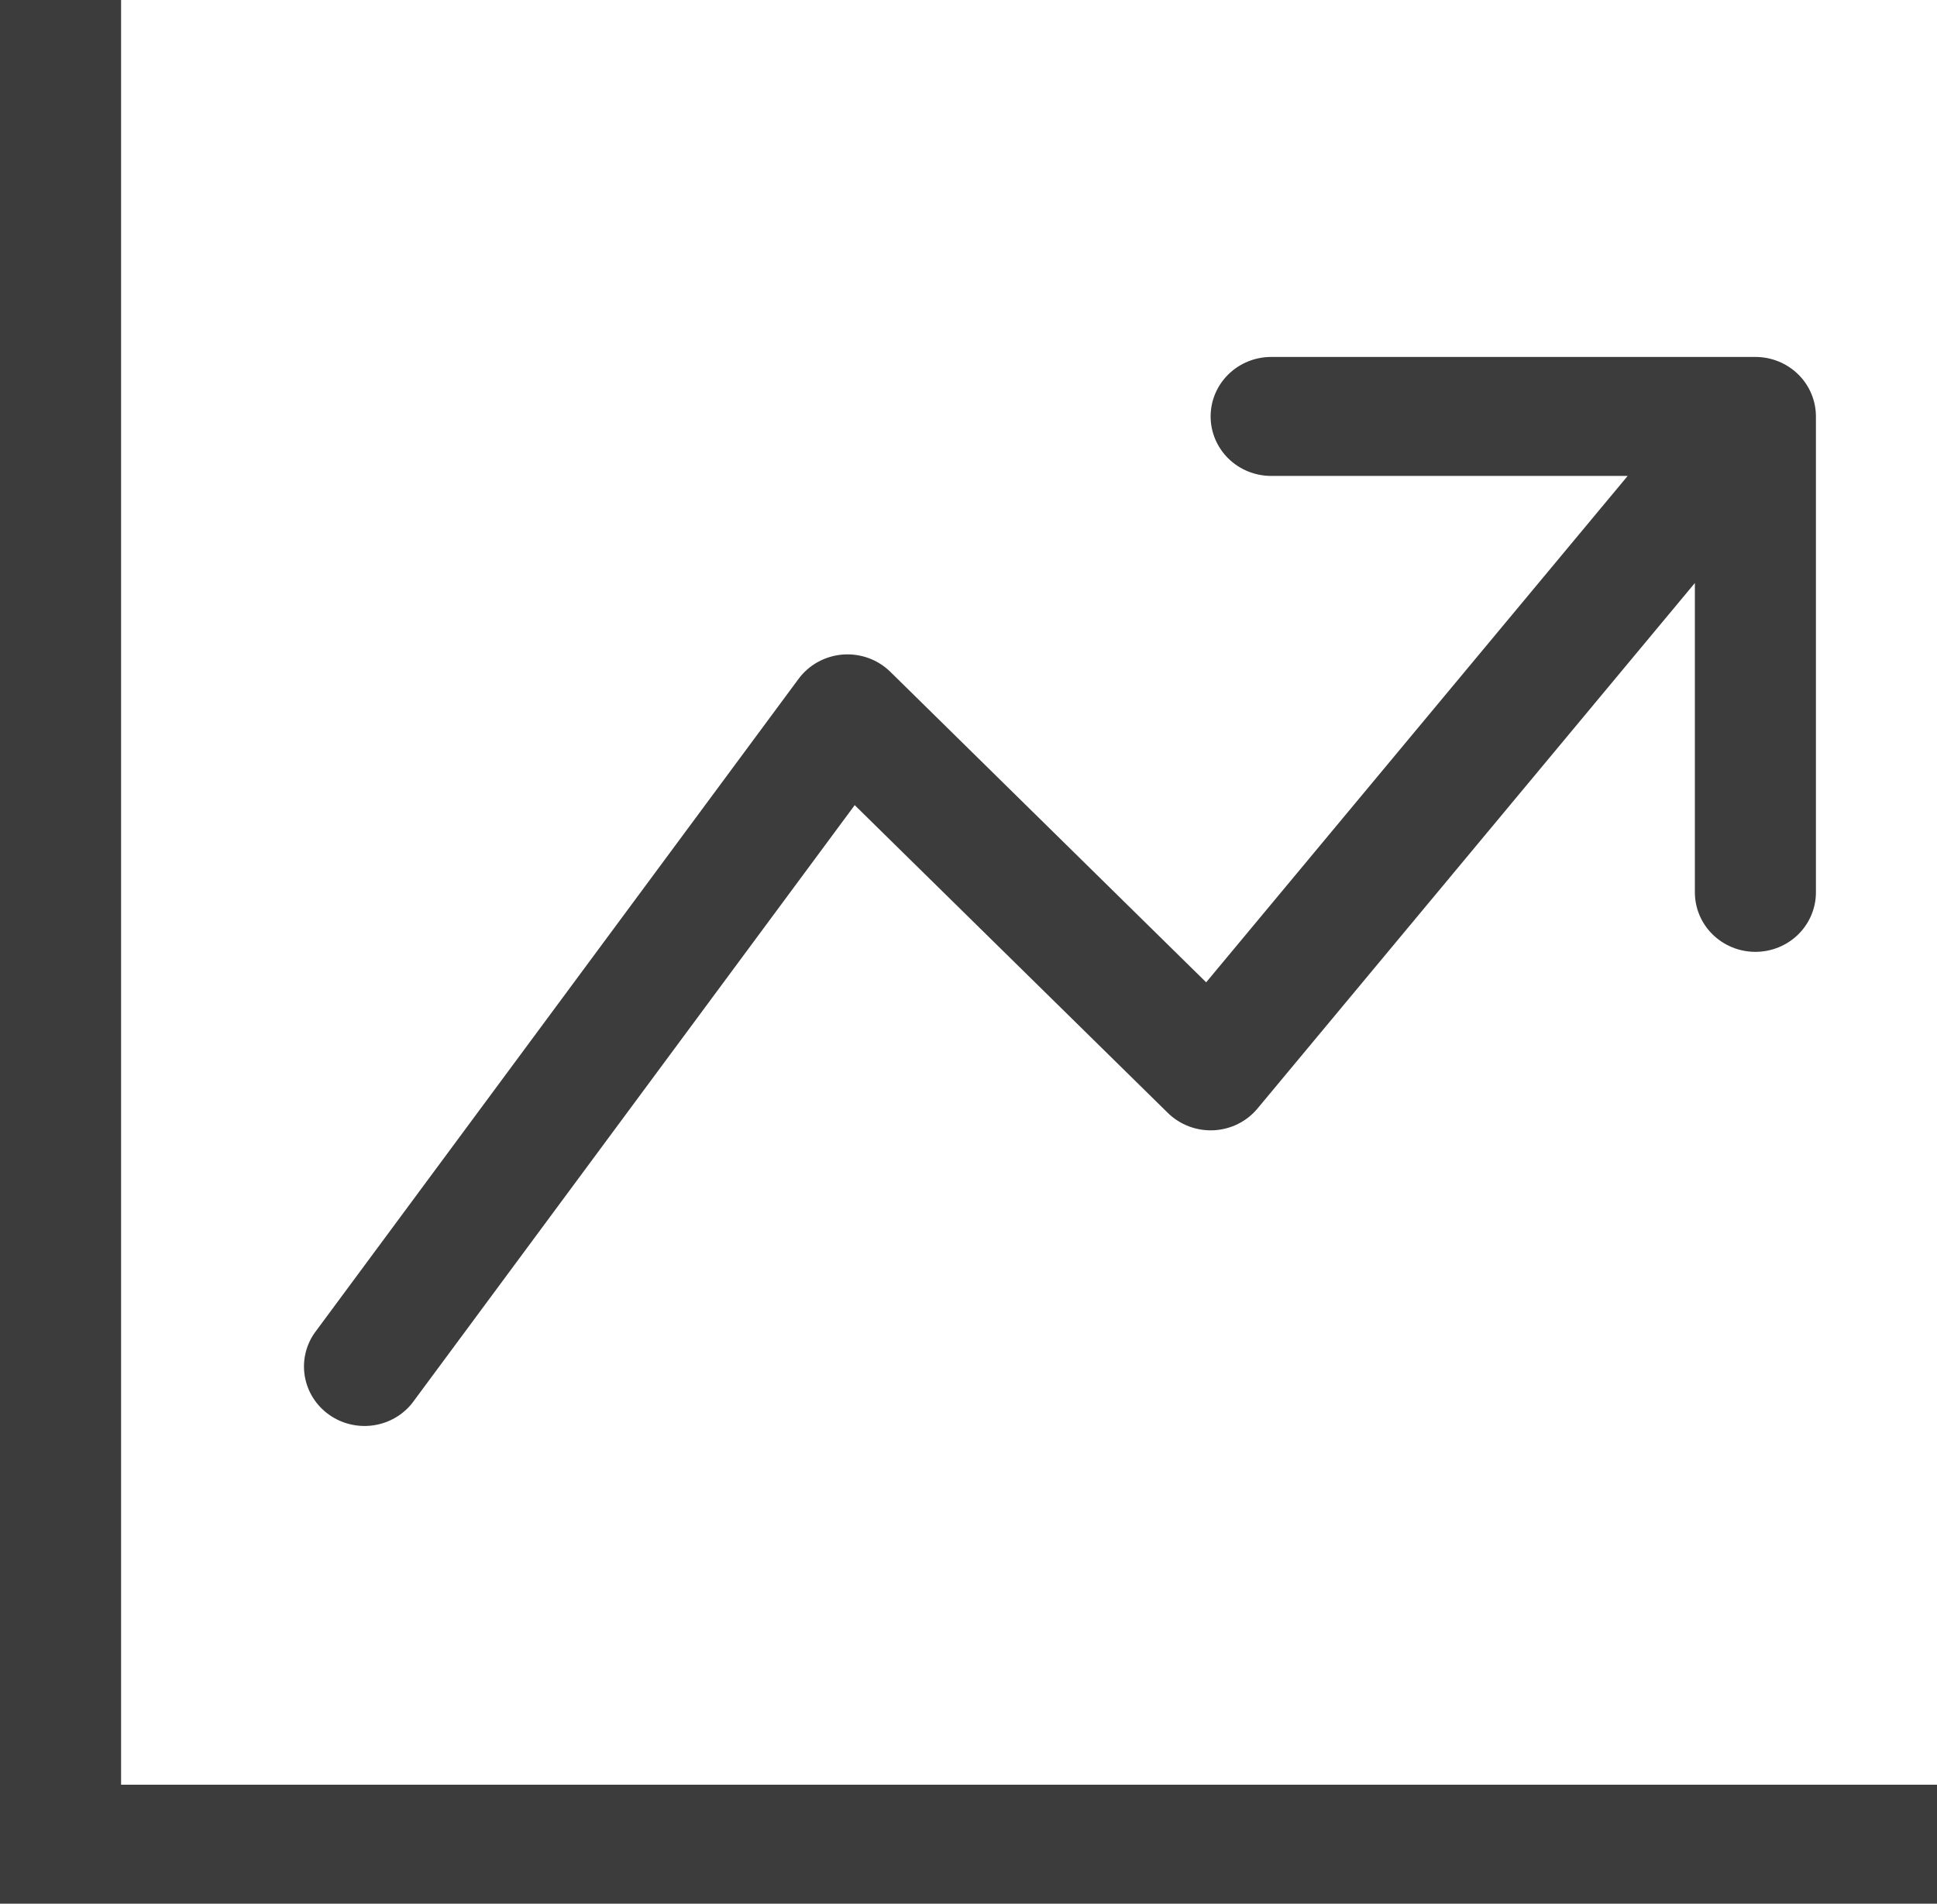 <svg width="59" height="58" viewBox="0 0 59 58" fill="none" xmlns="http://www.w3.org/2000/svg">
<g clip-path="url(#clip0_505_240)">
<path fill-rule="evenodd" clip-rule="evenodd" d="M0 0H3.688V54.375H59V58H0V0ZM36.875 12.688C36.875 12.207 37.069 11.746 37.415 11.406C37.761 11.066 38.23 10.875 38.719 10.875H53.469C53.958 10.875 54.427 11.066 54.773 11.406C55.118 11.746 55.312 12.207 55.312 12.688V27.188C55.312 27.668 55.118 28.129 54.773 28.469C54.427 28.809 53.958 29 53.469 29C52.98 29 52.511 28.809 52.165 28.469C51.819 28.129 51.625 27.668 51.625 27.188V17.762L38.302 33.774C38.139 33.97 37.936 34.13 37.706 34.244C37.477 34.358 37.225 34.423 36.968 34.436C36.711 34.448 36.454 34.408 36.214 34.317C35.974 34.226 35.755 34.087 35.573 33.908L26.034 24.53L12.552 42.753C12.257 43.122 11.829 43.364 11.356 43.428C10.883 43.492 10.404 43.374 10.018 43.098C9.632 42.822 9.37 42.41 9.287 41.948C9.204 41.486 9.307 41.011 9.573 40.622L24.323 20.684C24.479 20.472 24.681 20.296 24.913 20.168C25.146 20.04 25.404 19.963 25.669 19.942C25.935 19.922 26.202 19.958 26.452 20.048C26.702 20.139 26.929 20.282 27.118 20.467L36.739 29.928L49.578 14.5H38.719C38.23 14.5 37.761 14.309 37.415 13.969C37.069 13.629 36.875 13.168 36.875 12.688Z" fill="#3C3C3C"/>
</g>
<defs>
<clipPath id="clip0_505_240">
<rect width="59" height="58" fill="white"/>
</clipPath>
</defs>
</svg>
